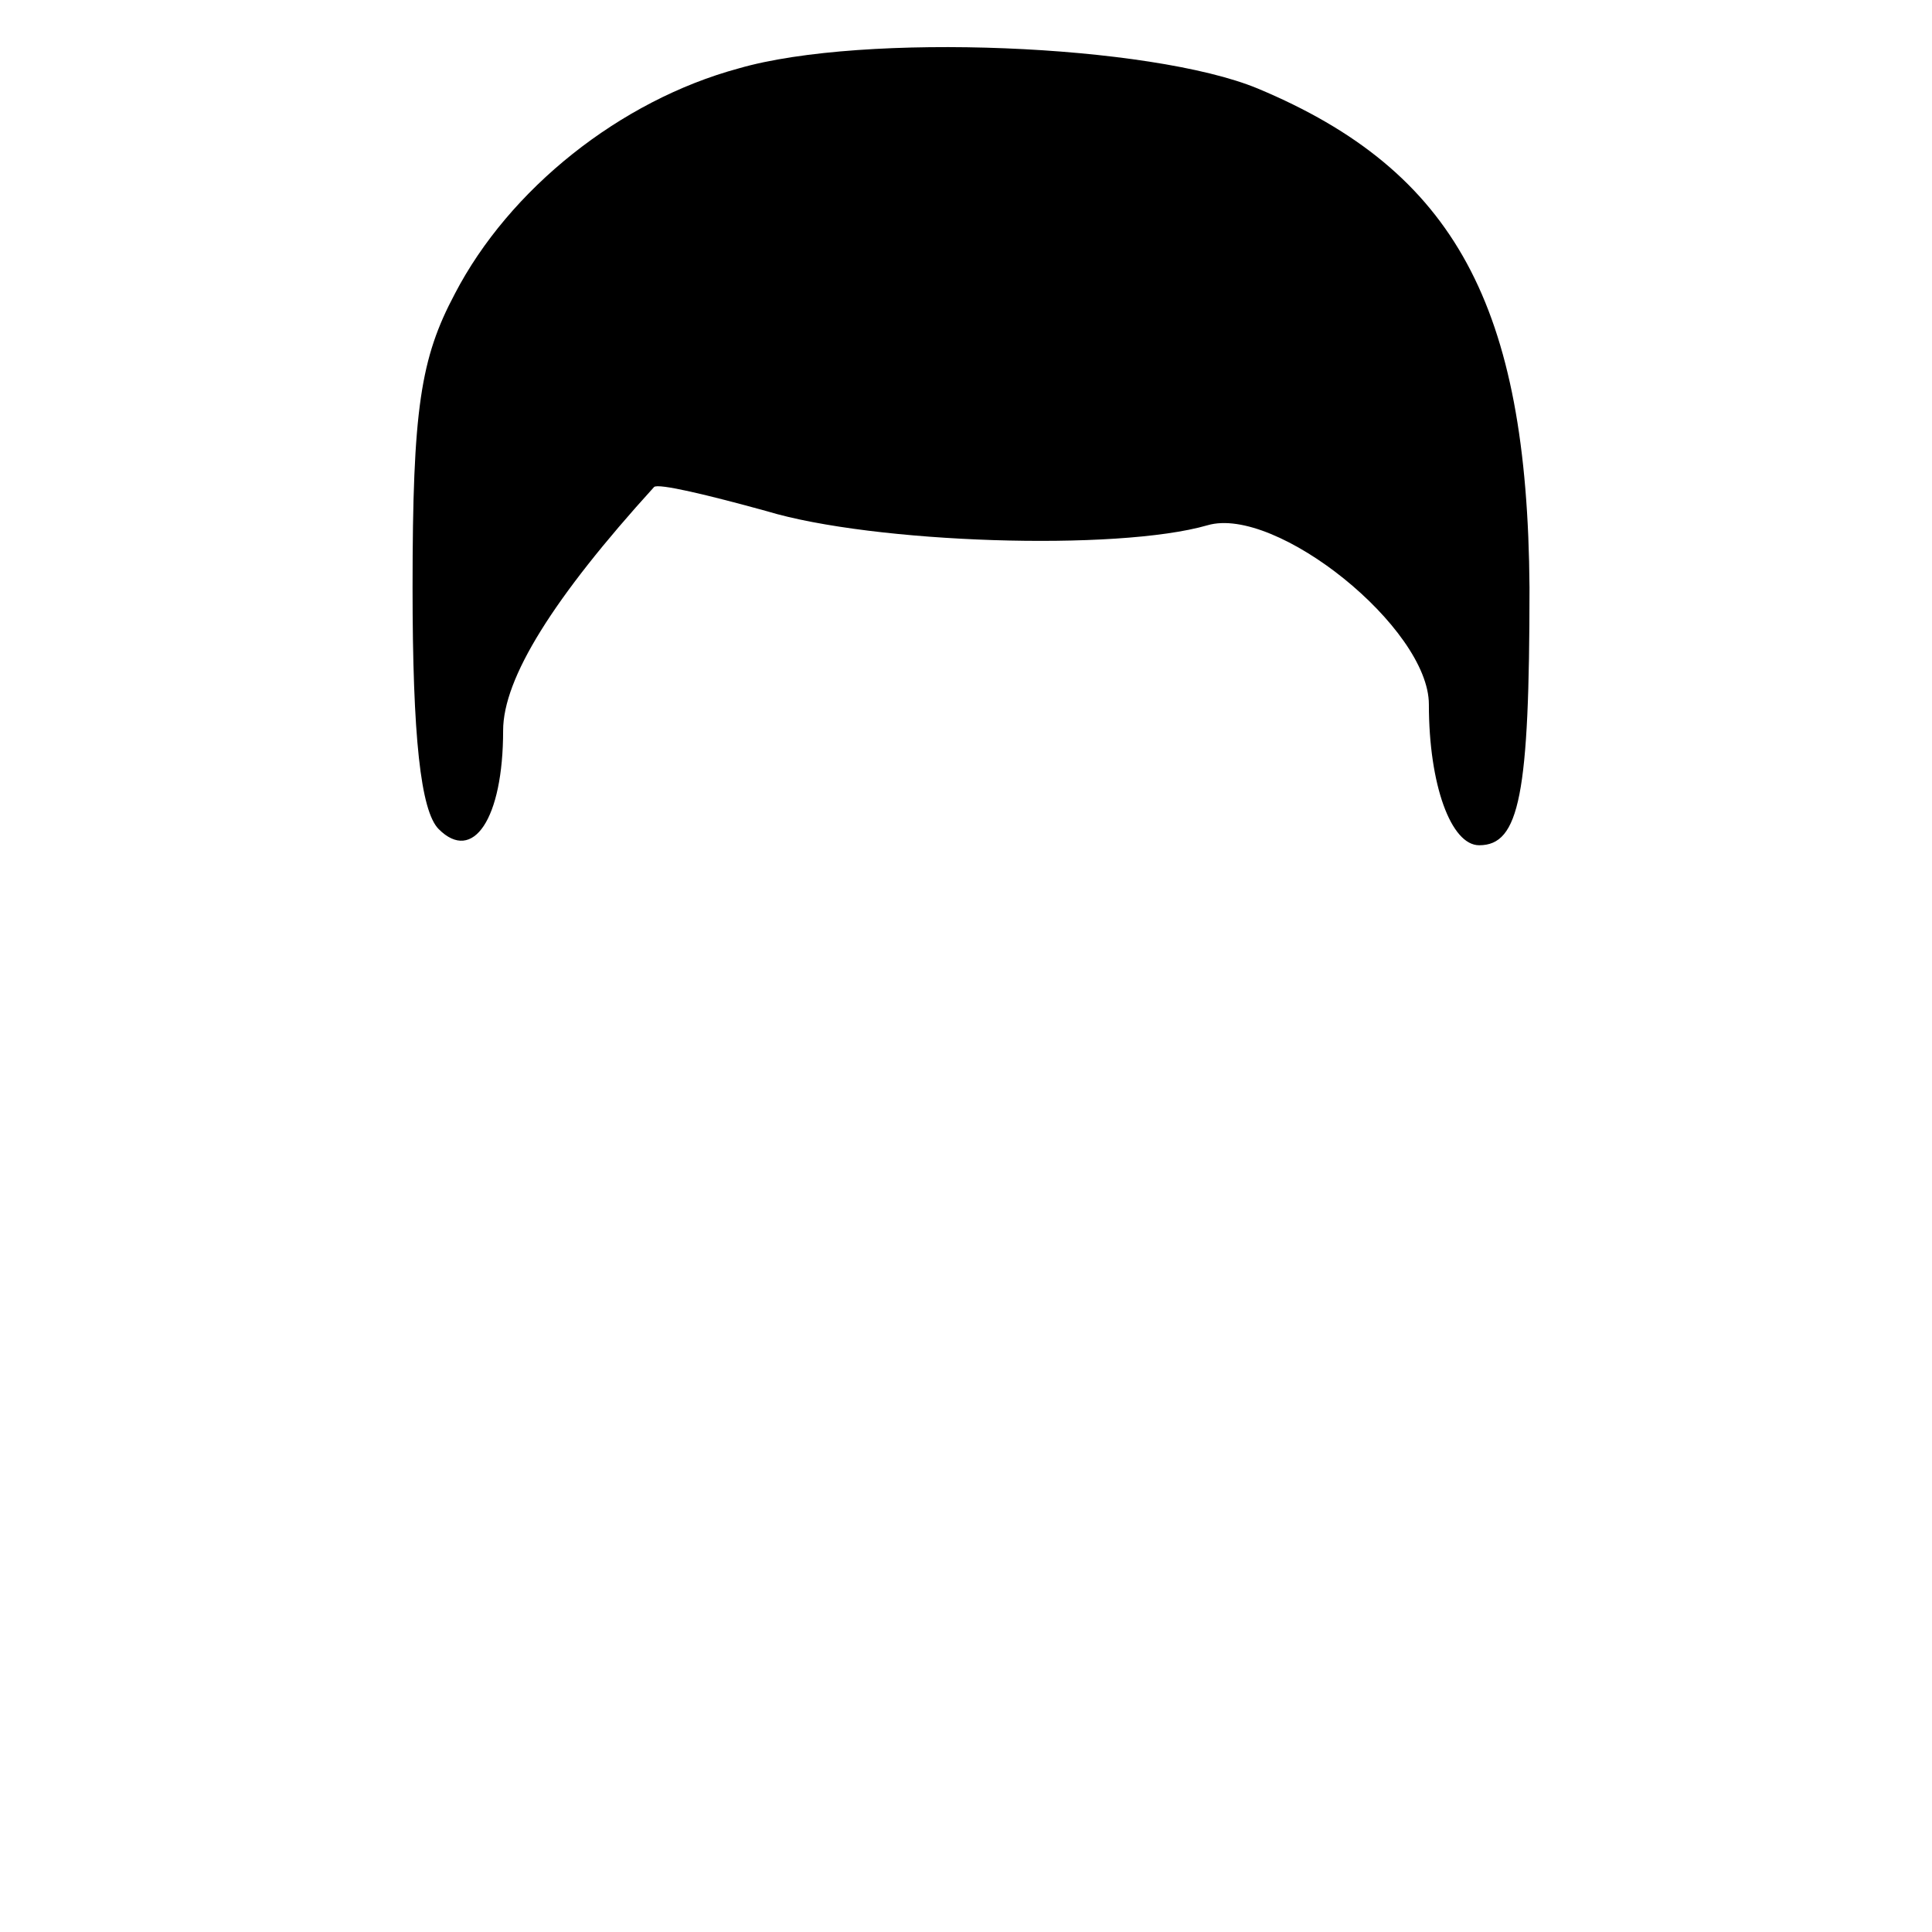 <?xml version="1.0" standalone="no"?>
<!DOCTYPE svg PUBLIC "-//W3C//DTD SVG 20010904//EN"
 "http://www.w3.org/TR/2001/REC-SVG-20010904/DTD/svg10.dtd">
<svg version="1.0" xmlns="http://www.w3.org/2000/svg"
 width="96pt" height="96pt" viewBox="0 0 96 96"
 preserveAspectRatio="xMidYMid meet">
<g transform="translate(0,96) scale(0.1,-0.1)"
fill="#000000" stroke="none">
<path d="M367 926 c-59 -16 -114 -60 -141 -112 -17 -32 -21 -57 -21 -146 0
-74 4 -111 13 -120 17 -17 32 5 32 49 0 26 25 66 75 121 2 2 27 -4 56 -12 53
-16 174 -20 219 -7 34 10 110 -51 110 -89 0 -40 11 -70 25 -70 20 0 25 25 25
128 -1 140 -37 207 -135 248 -53 22 -196 28 -258 10z"/>
</g>
</svg>
